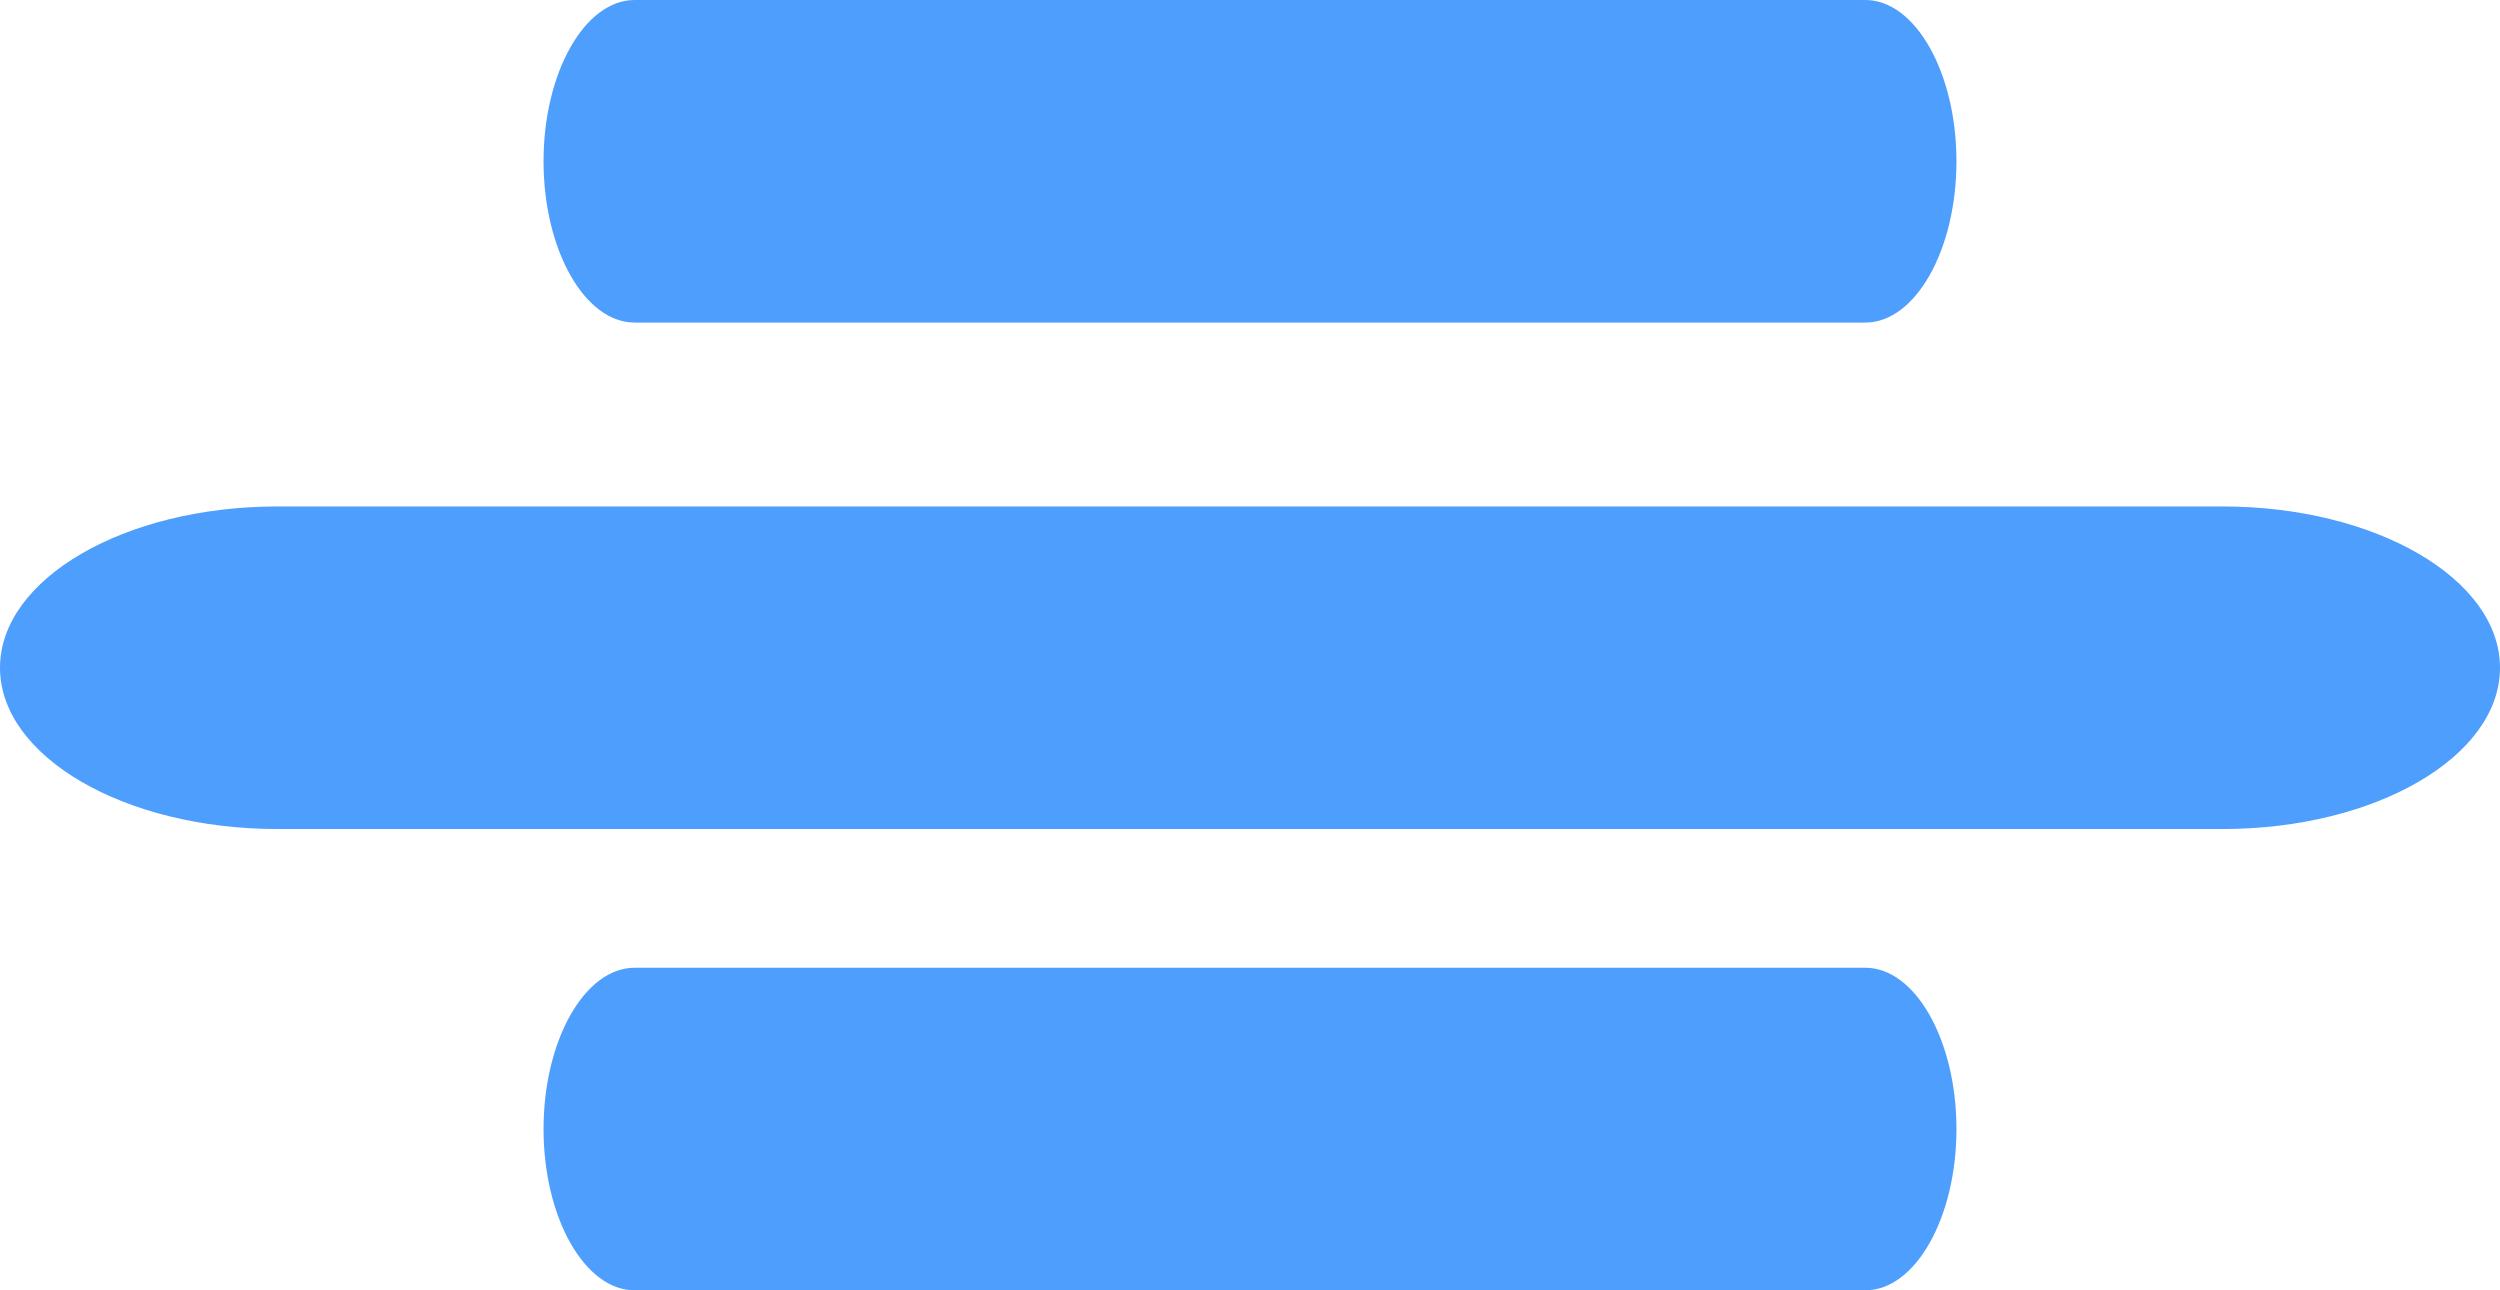 <svg id="Livello_1" data-name="Livello 1" xmlns="http://www.w3.org/2000/svg" width="31" height="16" viewBox="0 0 31 16">
  <title>navbar-toggler-hover</title>
  <g id="Group_2465" data-name="Group 2465">
    <path id="tgp3" d="M7.87,12H23.13c.62,0,1.13.9,1.13,2h0c0,1.1-.51,2-1.13,2H7.87c-.62,0-1.13-.9-1.13-2h0C6.74,12.9,7.25,12,7.87,12Z" fill="#4e9efd"/>
    <path id="tgp2" d="M3.44,6.28H27.56c1.9,0,3.44.9,3.44,2h0c0,1.1-1.54,2-3.44,2H3.44c-1.9,0-3.44-.9-3.44-2H0C0,7.18,1.54,6.28,3.44,6.28Z" fill="#4e9efd"/>
    <path id="tgp1" d="M7.87,0H23.13c.62,0,1.13.9,1.13,2h0c0,1.1-.51,2-1.13,2H7.87c-.62,0-1.13-.9-1.13-2h0C6.74.9,7.25,0,7.87,0Z" fill="#4e9efd"/>
  </g>
</svg>
